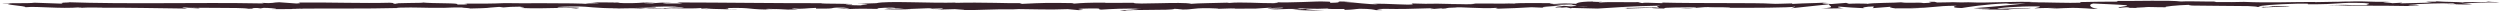 <svg width="910" height="4" viewBox="0 0 910 4" fill="none" xmlns="http://www.w3.org/2000/svg">
<path d="M410.152 3.295L414.614 3.492C409.227 3.824 405.327 3.71 409.513 3.99C410.141 3.285 426.863 3.917 427.48 3.212L430.421 3.357C429.573 3.357 429.441 3.389 428.615 3.389C434.332 3.731 432.867 2.881 440.236 2.984C442.803 3.036 444.599 3.14 442.847 3.223L448.575 3.047C450.239 3.057 449.831 3.181 448.179 3.171L456.914 3.119L456.848 3.14C458.093 3.026 460.913 2.86 462.301 2.788C464.515 2.891 461.189 2.86 461.761 2.953L466.597 2.788C468.569 2.974 464.56 3.15 461.222 3.119C465.738 3.824 465.231 2.943 474.981 3.357L470.42 3.451C473.361 3.855 476.93 3.71 482.086 3.958C480.863 3.824 471.753 3.326 476.996 3.161C478.473 3.212 480.422 3.243 483.253 3.098C483.276 3.347 486.04 3.285 489.499 3.275L489.268 3.606C493.003 3.513 492.716 3.337 494.908 3.192C499.072 3.223 499.943 3.482 500.923 3.699C507.599 3.751 496.318 3.285 504.217 3.223C509.769 3.347 513.668 3.223 520.311 3.015C524.199 3.129 519.628 3.223 521.027 3.316L524.475 3.047C525.323 3.047 525.048 3.129 524.904 3.171C527.802 3.067 525.147 2.839 529.707 2.746C530.941 2.383 539.071 3.275 544.722 2.86C546.11 2.953 544.05 3.067 544.48 3.192C552.224 2.922 551.122 2.995 557.478 2.632L562.898 2.85C558.922 2.601 564 2.311 568.461 2.062C567.051 1.938 565.839 1.834 565.035 1.782L572.152 1.606C573.011 1.658 572.295 1.772 571.127 1.917C571.612 1.886 572.074 1.865 572.427 1.834C574.972 1.958 573.65 2.145 571.832 2.332C570.962 2.269 570.103 2.197 569.265 2.124C567.514 2.321 565.862 2.549 566.236 2.746C566.699 2.705 567.591 2.674 568.571 2.653C568.109 2.705 567.822 2.756 568.032 2.788C568.274 2.819 569.012 2.746 570.18 2.663L571.799 3.036L572.196 2.891L581.504 3.119C588.158 2.746 593.952 2.197 604.516 2.052C601.894 2.321 603.954 2.497 603.811 2.819C600.925 2.477 595.626 2.964 590.151 2.891C593.005 2.922 592.377 3.078 591.65 3.129L601.421 2.819C601.2 3.078 603.492 3.015 606.047 3.119C604.12 2.601 613.329 2.777 617.306 2.611C617.548 2.788 616.601 2.964 611.754 2.922C617.107 3.316 618.661 2.311 623.915 2.642C622.725 2.642 622.098 2.622 621.624 2.705C624.389 2.549 631.153 2.674 629.555 2.829H628.377C636.231 2.891 652.303 2.829 653.471 2.394C653.548 2.446 652.435 2.922 651.962 3.015L665.985 1.534C664.751 1.917 669.488 2.819 662.977 3.026C664.85 3.078 667.163 3.14 671.107 3.005C669.829 2.953 667.924 2.456 669.675 2.425C674.467 2.85 673.002 2.653 678.895 3.005C676.979 2.922 679.105 2.332 682.134 2.352C681.66 2.446 682.387 2.943 681.286 2.995L688.81 2.414C686.926 2.518 688.479 2.912 690.165 3.078C689.383 2.964 696.675 3.088 698.68 3.026L695.485 2.891C703.979 2.974 703.879 2.072 712.307 2.104C711.282 2.228 709.784 2.839 714.069 2.922C716.03 2.622 722.772 1.482 730.229 1.254L731.661 1.42L737.379 1.223C733.821 1.668 723.818 2.622 718.354 2.984C721.538 3.119 719.236 3.181 724.005 3.171C725.691 3.326 721.406 3.409 720.007 3.42L731.089 3.523C730.593 3.171 739.571 3.171 739.141 2.881L727.101 3.243C726.616 2.891 734.063 2.259 741.917 2.321C743.911 2.456 740.419 2.943 740.584 3.057C741.609 2.933 748.042 2.829 748.758 2.912L745.42 3.098C749.794 3.233 752.559 2.632 757.813 2.974C759.631 2.995 763.233 3.42 763.541 3.212C760.578 2.819 760.005 1.585 761.977 1.285C762.616 1.316 771.506 1.668 773.577 1.865C776.562 2.176 769.093 2.611 771.638 2.881C771.748 2.788 773.401 2.663 774.084 2.632C775.989 2.715 773.29 2.922 777.432 2.881C778.126 2.528 785.849 2.912 779.393 2.58C783.447 2.477 783.7 2.653 788.448 2.642C786.939 2.414 792.722 1.865 796.776 1.762C796.534 1.855 797.448 1.969 797.889 2.021C806.184 2.052 810.645 2.218 818.378 2.218C819.094 2.3 822.829 2.404 821.232 2.56C822.344 2.497 823.369 2.373 825.759 2.373C830.375 2.674 820.438 2.425 823.963 2.788C824.261 2.58 830.132 2.508 833.536 2.373C832.49 2.052 825.682 2.311 822.278 2.435C822.267 2 828.194 1.544 836.279 1.337C842.712 1.233 839.066 1.617 840.179 1.554C852.252 1.627 850.468 0.788 860.492 1.109C864.469 1.389 860.668 1.658 861.55 1.865C856.317 1.969 853.508 1.689 849.961 1.699L854.334 1.834C852.671 1.927 849.168 2 847.262 1.917C850.6 2.166 867.663 1.969 876.983 2.197C878.635 2.104 881.499 2.01 880.144 1.896L877.192 1.938C874.482 1.71 882.744 1.627 879.01 1.523C882.965 1.368 887.393 1.119 892.967 1.243L894.013 1.565C893.892 1.471 890.378 1.378 888.814 1.471C891.138 1.326 897.351 1.907 899.896 1.482L895.996 1.264C899.962 1.109 904.875 0.767 909.81 0.87C907.563 0.56 908.676 0.901 905.173 0.539C908.213 0.995 892.548 0.518 897.439 0.995C893.837 0.57 891.215 0.819 886.512 0.456C886.655 0.56 888.175 0.653 884.033 0.601C883.846 0.632 883.405 0.674 883.119 0.694C882.998 0.694 882.942 0.694 882.843 0.694C882.931 0.694 882.987 0.694 883.075 0.705C882.898 0.725 882.876 0.725 883.163 0.705C884.154 0.746 884.947 0.808 885.278 0.86C883.218 1.098 876.63 1.088 874.405 1.212C871.949 1.161 875.43 1.088 874.097 0.984L870.77 1.171C870.439 0.943 864.237 0.788 870.032 0.653L864.821 0.653C861.759 0.508 857.529 0.456 854.929 0.56C852.473 0.508 848.716 0.819 850.864 0.632L842.69 0.777L842.613 0.715C834.55 0.684 826.012 1.098 816.792 0.684C814.082 0.746 811.273 0.819 806.735 0.746L805.853 0.549C802.372 0.622 795.388 0.352 793.89 0.549C790.134 0.01 776.97 0.435 770.845 0.332L770.614 0.591C766.394 0.58 762.352 0.653 757.108 0.756L757.428 0.984C752.911 1.171 745.817 0.819 738.679 0.839C739.163 0.746 740.981 0.777 742.259 0.829C733.721 0.3 724.259 1.212 716.515 0.829C714.587 0.912 713.188 0.881 711.833 0.829C712.009 0.829 712.174 0.829 712.307 0.819C712.108 0.819 711.811 0.819 711.513 0.819C710.665 0.777 709.784 0.736 708.837 0.694C709.641 0.746 710.412 0.798 711.095 0.819C709.608 0.819 707.349 0.85 705.146 0.912L704.21 0.663C704.034 0.663 703.89 0.663 703.703 0.663C701.533 0.57 701.963 0.777 703.119 0.974C702.007 1.015 700.982 1.067 700.2 1.129C698.438 0.725 694.395 1.264 691.993 0.839C690.506 1.047 680.878 0.995 679.7 1.44C679.622 1.378 678.973 1.357 680.162 1.347C677.695 1.295 675.238 1.243 673.024 1.368L671.977 1.047L666.591 1.471C663.319 1.275 661.964 1.171 665.214 0.922C657.37 1.295 658.857 1.067 652.182 1.44L652.512 1.233C650.133 1.233 646.321 1.513 644.878 1.347C639.547 0.953 618.495 1.295 604.814 0.933C607.468 1.534 598.458 0.663 597.907 1.129C597.114 0.984 595.208 0.901 597.422 0.777C590.438 0.922 586.924 0.549 582.11 0.943C581.306 0.798 583.608 0.736 582.892 0.653C582.33 0.684 580.678 0.777 579.951 0.694C579.235 0.611 580.975 0.57 582.077 0.508C574.939 0.528 574.223 0.974 573.705 1.389C570.092 1.192 568.285 1.223 565.674 1.492C564.418 1.357 562.314 1.212 566.754 1.171C564.264 1.15 551.519 0.974 551.265 1.306C550.483 1.223 547.784 1.285 547.123 1.316C541.527 1.295 541.032 1.264 535.546 1.295L537.066 1.347C534.896 1.751 532.494 1.44 528.066 1.482L528.187 1.44C518.031 1.15 523.803 1.575 513.778 1.254L514.318 1.503C513.382 2.041 505.439 1.192 499.623 1.389L501.727 1.534C498.555 1.72 492.848 0.808 489.654 0.736C488.96 0.694 490.755 0.663 491.725 0.622C483.375 0.311 490.645 0.943 484.421 1.026C483.275 0.85 485.897 0.58 481.711 0.549C479.629 0.404 469.561 1.119 463.844 0.788C465.099 0.922 466.355 1.057 463.458 1.161C459.03 1.212 451.484 0.653 447.474 1.078C446.912 1.036 446.703 1.005 446.67 0.974C443.288 1.088 435.665 1.161 433.627 1.389C430.498 0.528 412.576 1.803 412.653 1.015L402.232 1.057L402.507 0.974C395.853 0.922 393.496 1.109 391.15 1.306C389.607 1.254 390.731 1.181 390.863 1.14C381.136 0.984 380.167 1.015 372.004 1.409L371.156 1.15C368.942 1.295 357.089 0.746 347.549 1.047C347.637 1.015 347.835 0.964 348.595 0.933C337.855 1.233 322.895 0.218 318.963 1.161L311.879 1.389C321.045 1.461 310.514 1.793 314.281 1.948C310.679 2 304.962 1.668 309.39 1.617L310.084 1.668C311.714 1.181 298.693 1.492 298.936 1.161C280.903 1.181 263.322 0.912 246.423 0.891L248.373 1.275L242.479 1.254C240.937 1.161 240.408 0.953 244.606 0.974C242.391 0.756 237.555 1.15 237.434 1.233C229.205 1.078 240.651 0.788 238.128 0.777L234.702 0.808L235.473 0.85C232.697 1.005 232.444 1.171 227.399 1.15C224.204 1.078 225.757 0.912 224.502 0.901C224.502 0.87 224.083 0.86 222.574 0.891L215.149 0.86L218.123 1.161C214.83 1.306 211.139 1.14 214.565 1.482C209.531 0.964 186.871 1.295 183.776 1.129C179.171 1.347 174.622 1.347 168.982 1.316C170.381 1.378 171.218 1.71 166.36 1.668C168.133 0.974 157.459 1.368 153.526 0.87C157.04 1.202 139.701 0.953 145.22 1.42C141.166 1.368 144.978 1.161 141.894 0.995C132.244 1.264 120.622 0.819 108.681 0.912C108.493 1.005 110.498 1.14 107.932 1.275L101.63 0.819C99.273 0.86 99.46 1.347 95.153 1.026C95.759 1.098 96.673 1.223 95.087 1.243C71.711 0.798 47.322 1.606 23.572 0.777C26.789 0.953 24.64 0.974 22.184 0.974C23.781 1.015 22.151 1.202 22.459 1.326L12.523 0.984C10.716 1.326 1.871 1.005 0.824 1.337L3.975 1.275C-0.211 1.658 9.835 2.135 9.218 2.632C13.9 2.197 21.578 3.285 29.267 2.653C30.964 2.756 27.824 2.808 28.727 2.933C30.677 2.715 33.035 2.674 37.397 2.767L36.901 2.819C49.162 2.767 54.405 2.974 68.175 3.119L67.151 2.87C70.114 2.901 70.731 2.984 72.119 3.047C75.512 2.674 63.813 3.026 66.897 2.611C70.819 3.109 87.761 2.611 90.416 3.181C94.966 3.181 89.083 2.901 93.633 2.901L94.845 3.057L95.99 2.86C98.976 2.891 100.485 3.088 100.595 3.212C99.868 3.202 98.535 3.254 97.764 3.264C101.63 3.44 108.67 3.202 110.003 3.264L105.629 3.171C118.055 3.026 133.213 3.233 145.22 2.912L144.306 2.798C153.471 2.58 151.643 2.922 161.711 2.829L161.348 2.86C163.363 2.746 166.051 2.684 168.805 2.705C166.261 2.839 173.586 2.964 170.248 3.119C180.185 2.891 175.161 2.943 181.727 2.508L183.236 2.705C185.472 2.528 185.66 2.435 190.683 2.394C186.563 2.56 193.888 2.684 189.273 2.901C199.815 3.326 204.926 2.477 209.762 3.088C214.609 2.56 200.641 2.798 203.351 2.684C201.082 2.508 207.35 2.29 210.655 2.342C214.025 2.352 216.383 3.026 224.854 3.015C224.006 3.015 223.951 3.057 223.114 3.047C226.286 3.181 229.327 2.86 233.215 3.088C235.396 2.767 238.26 3.109 238.888 2.694L231.111 2.788C235.517 2.684 239.648 2.197 246.908 2.435C246.346 2.518 244.187 2.622 242.7 2.684C244.826 2.808 246.787 2.601 248.99 2.725C248.362 3.14 239.549 2.819 234.823 3.129C237.104 3.306 243.757 2.829 241.378 3.275C244.793 2.705 249.728 3.347 255.467 2.912L255.093 3.161C255.996 3.119 257.88 3.005 259.554 3.015L256.525 3.337C261.173 3.067 265.481 3.575 269.931 3.43C260.601 3.43 267.838 3.129 263.894 2.953C275.406 2.622 270.515 3.596 283.392 3.482C281.652 3.513 276.849 3.337 279.57 3.223C282.026 3.275 285.265 3.368 286.763 3.492C295.301 3.44 285.452 3.243 289.088 3.088C291.996 3.389 293.274 2.964 297.019 2.87L297.041 3.119C306.768 3.275 299.619 2.601 308.376 2.788L304.675 3.129L309.236 3.036L308.299 3.316C313.267 3.109 314.81 3.161 319.679 3.243C318.544 3.067 320.318 2.788 324.625 2.777C327.566 2.922 322.983 3.015 329.086 2.974C327.709 3.129 326.2 3.326 323.534 3.098C323.259 3.181 322.179 3.254 321.893 3.337C325.054 3.503 329.846 3.378 332.061 3.378C331.212 3.378 330.188 3.357 329.67 3.316L338.527 2.974C339.926 3.067 338.813 3.14 337.723 3.212C339.518 3.181 340.752 3.067 343.396 3.047C342.713 3.254 342.878 3.461 339.144 3.554L347.582 3.326C348.144 3.42 351.911 3.565 350.821 3.648C355.491 3.772 362.288 3.254 368.49 3.409C368.81 3.368 369.459 3.337 370.781 3.306C376.609 3.347 381.764 3.596 388.671 3.326L392.593 3.689C398.002 3.606 387.283 3.233 396.294 3.088C402.672 2.974 398.674 3.399 400.91 3.503C404.082 3.316 409.59 2.943 415.451 3.243C413.512 3.316 411.992 3.254 410.185 3.285L410.152 3.295ZM476.853 3.129C475.564 3.181 472.987 3.347 472.039 3.192C473.515 2.901 474.65 3.047 476.853 3.129ZM578.254 2.528C577.296 2.611 575.809 2.57 574.134 2.477C575.346 2.456 576.734 2.466 578.254 2.528ZM860.723 0.788C860.668 0.788 860.635 0.788 860.58 0.798C857.694 0.705 858.719 0.736 860.723 0.788ZM866.705 0.891C867.311 0.86 867.267 0.819 867.013 0.788C866.595 0.85 865.251 0.86 863.72 0.839C864.149 0.901 864.92 0.953 866.705 0.891ZM223.775 0.984L224.942 1.047C222.309 1.119 223.047 1.047 223.775 0.984Z" fill="#36212A"/>
</svg>
